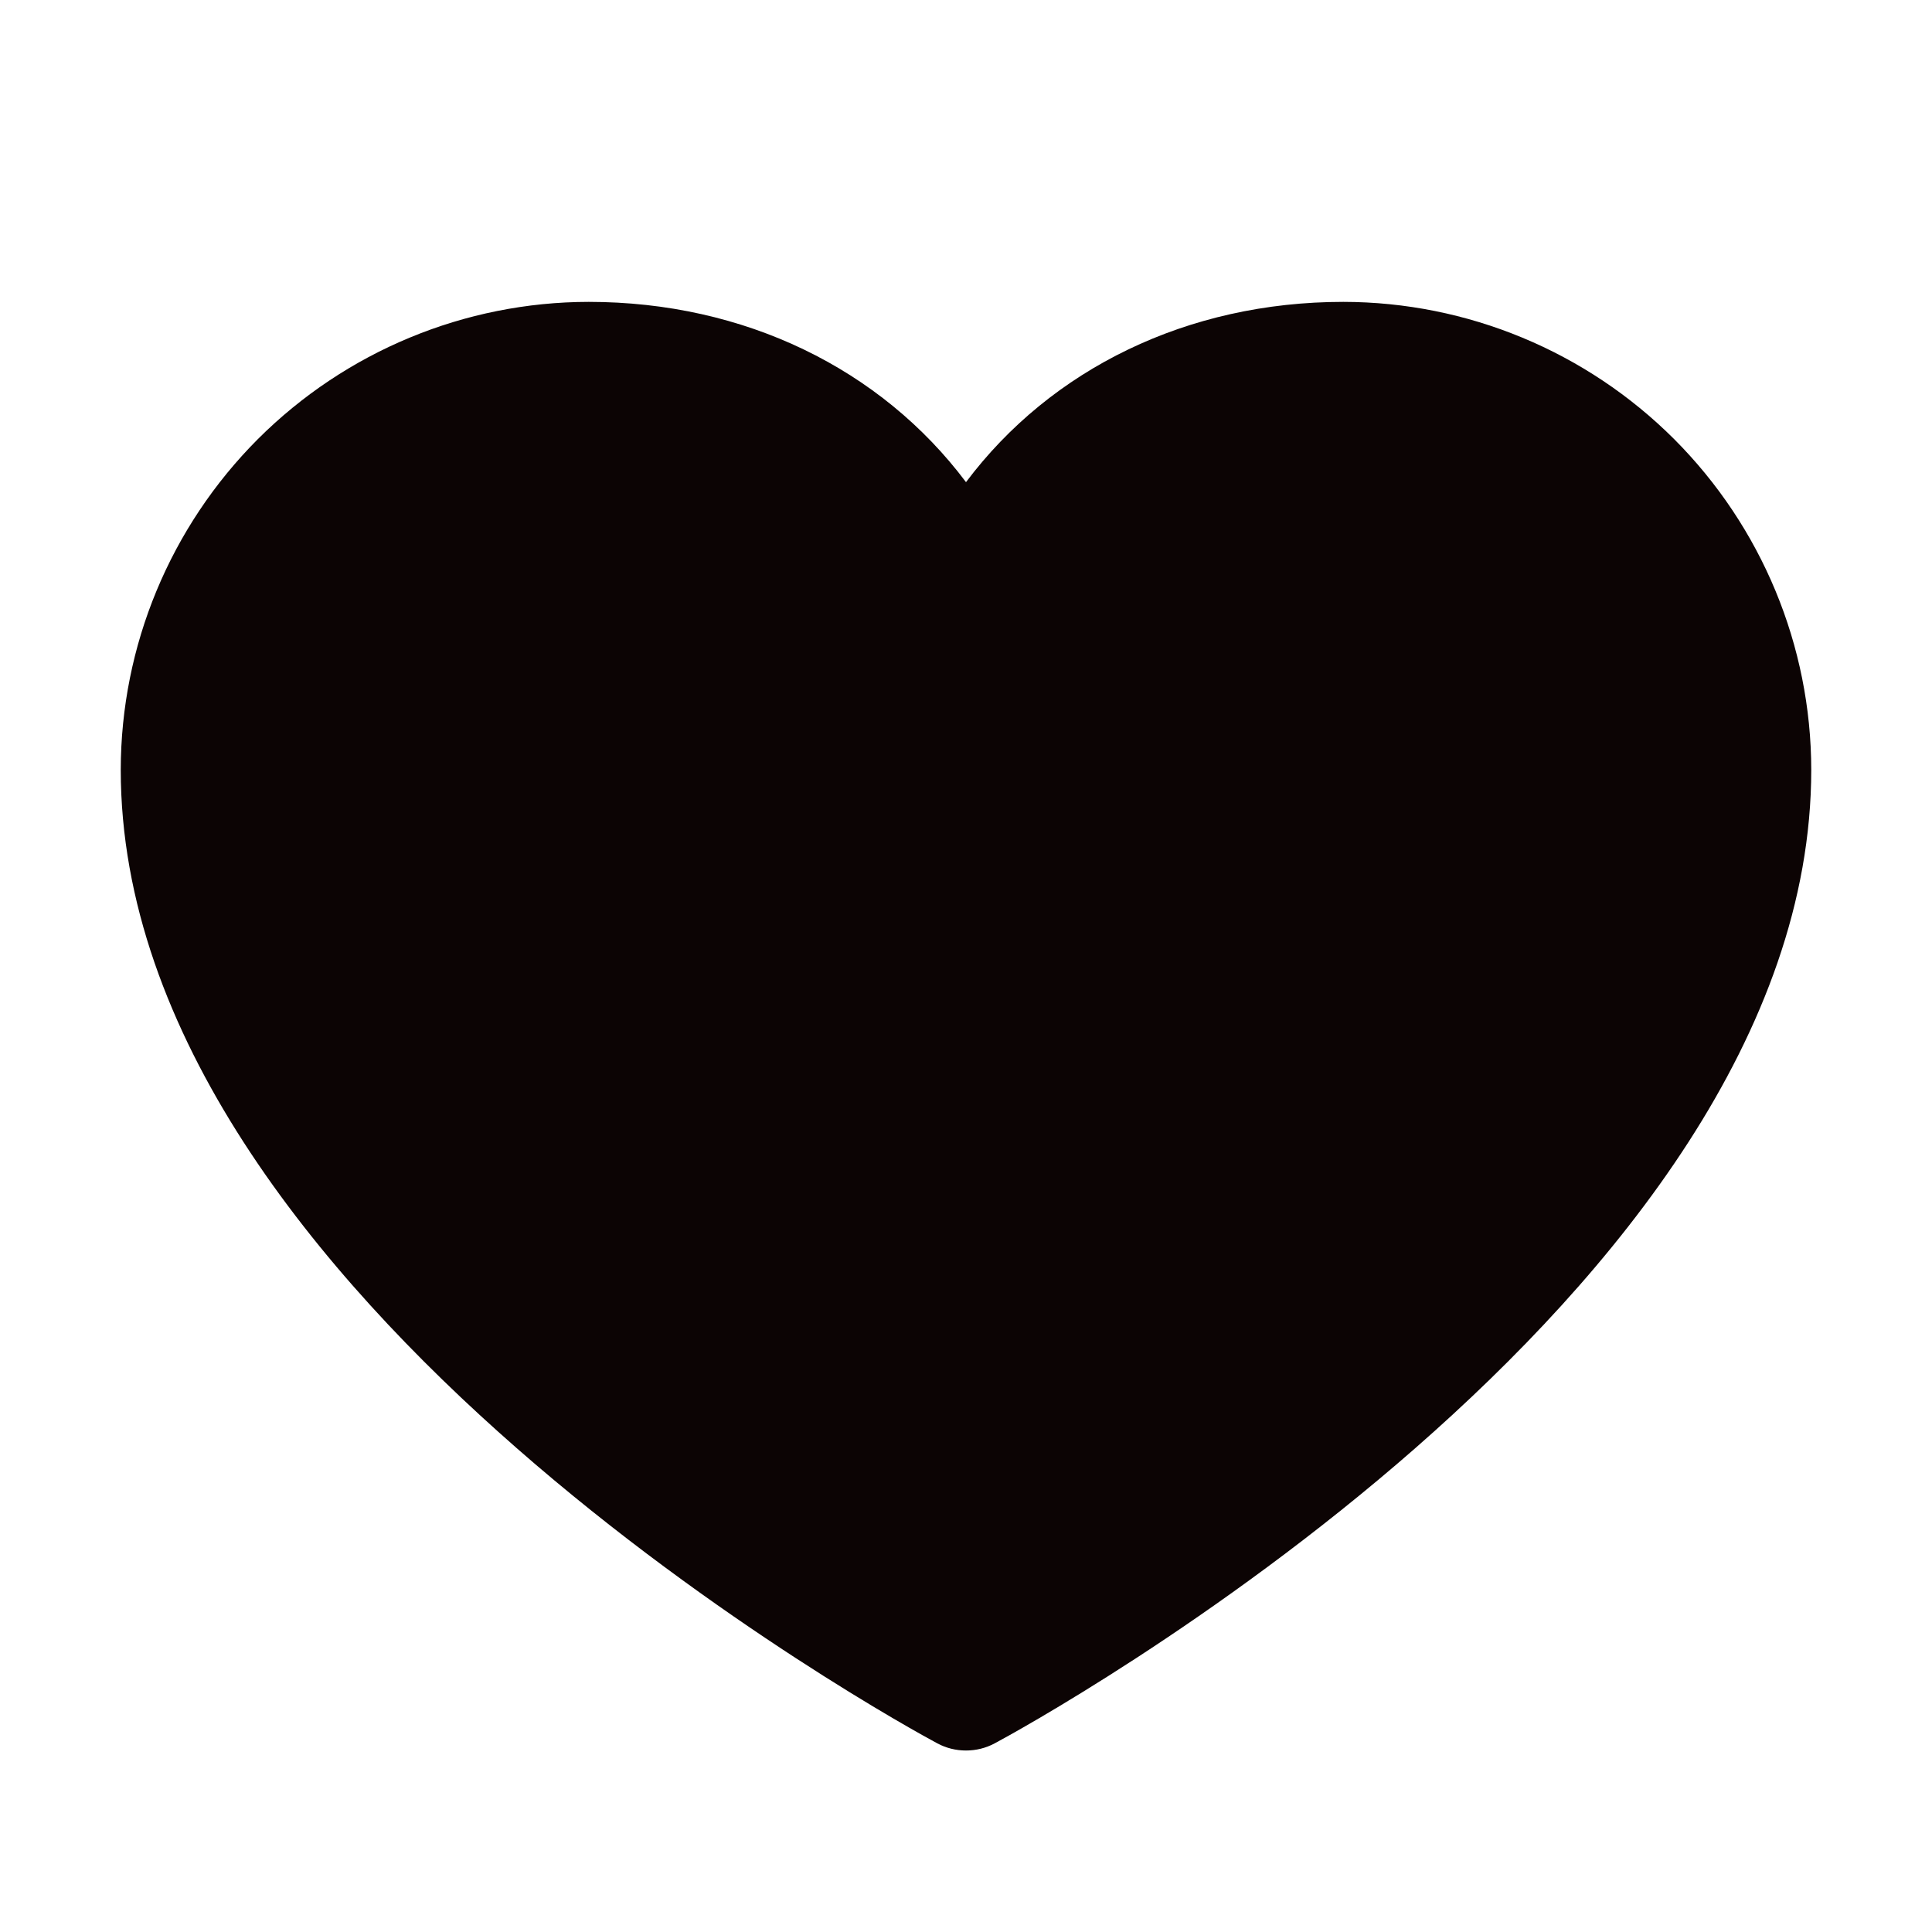 <svg width="16" height="16" viewBox="0 0 16 16" fill="none" xmlns="http://www.w3.org/2000/svg">
<path d="M15 6.375C15 10.75 8.513 14.291 8.237 14.438C8.164 14.477 8.083 14.497 8 14.497C7.917 14.497 7.836 14.477 7.763 14.438C7.487 14.291 1 10.75 1 6.375C1.001 5.348 1.41 4.363 2.136 3.636C2.863 2.91 3.848 2.501 4.875 2.5C6.166 2.5 7.296 3.055 8 3.993C8.704 3.055 9.834 2.5 11.125 2.5C12.152 2.501 13.137 2.91 13.864 3.636C14.59 4.363 14.999 5.348 15 6.375Z" fill="#0C0404"/>
</svg>
